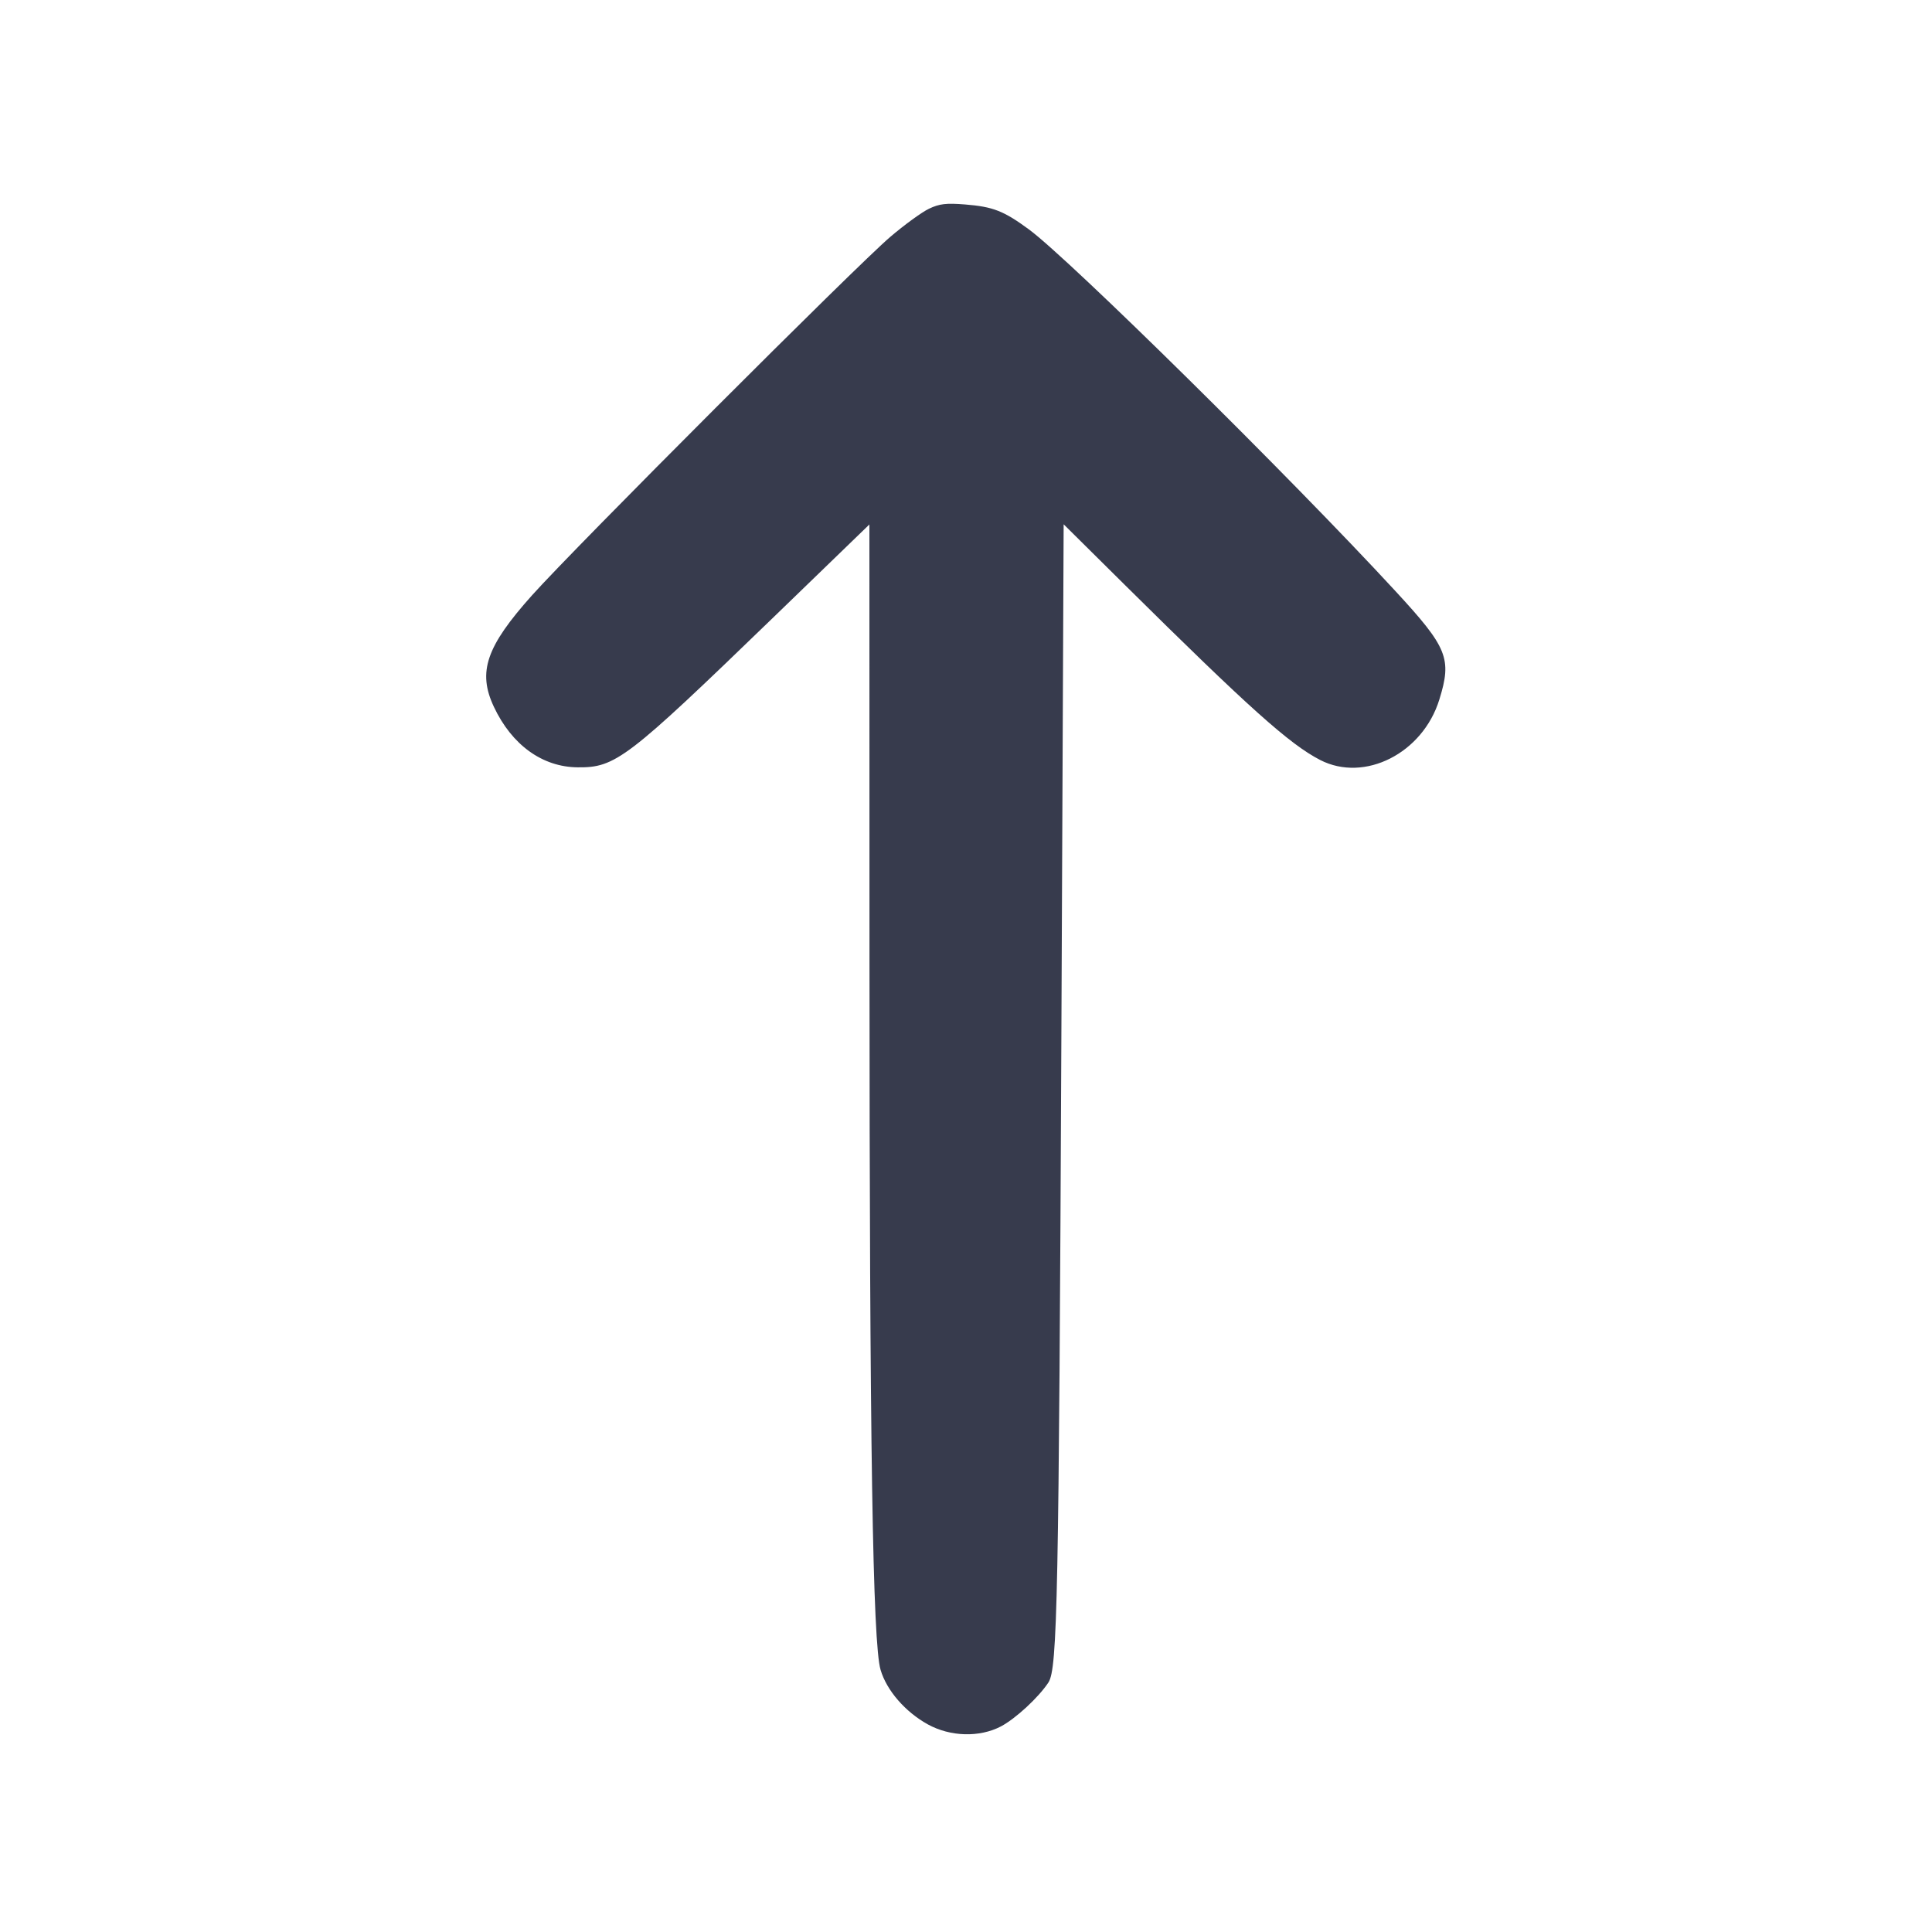 <svg width="24" height="24" viewBox="0 0 24 24" fill="none" xmlns="http://www.w3.org/2000/svg"><path d="M11.540 2.593 C 11.452 2.635,11.236 2.792,11.060 2.942 C 10.646 3.294,7.141 6.801,6.609 7.395 C 6.039 8.032,5.931 8.347,6.135 8.780 C 6.358 9.254,6.737 9.528,7.175 9.532 C 7.647 9.537,7.785 9.431,9.594 7.682 L 10.800 6.515 10.801 11.927 C 10.802 17.945,10.841 20.416,10.939 20.744 C 11.015 21.001,11.246 21.266,11.526 21.421 C 11.806 21.575,12.168 21.585,12.434 21.446 C 12.617 21.349,12.901 21.087,13.024 20.900 C 13.136 20.728,13.153 19.864,13.185 12.827 L 13.213 6.513 13.976 7.269 C 15.516 8.794,16.021 9.246,16.400 9.441 C 16.951 9.724,17.674 9.358,17.880 8.690 C 18.038 8.180,17.984 8.046,17.332 7.340 C 16.030 5.928,13.292 3.227,12.782 2.850 C 12.469 2.620,12.337 2.568,11.989 2.540 C 11.754 2.521,11.670 2.531,11.540 2.593 " fill="#373B4D" stroke="none" fill-rule="evenodd"></path></svg>
